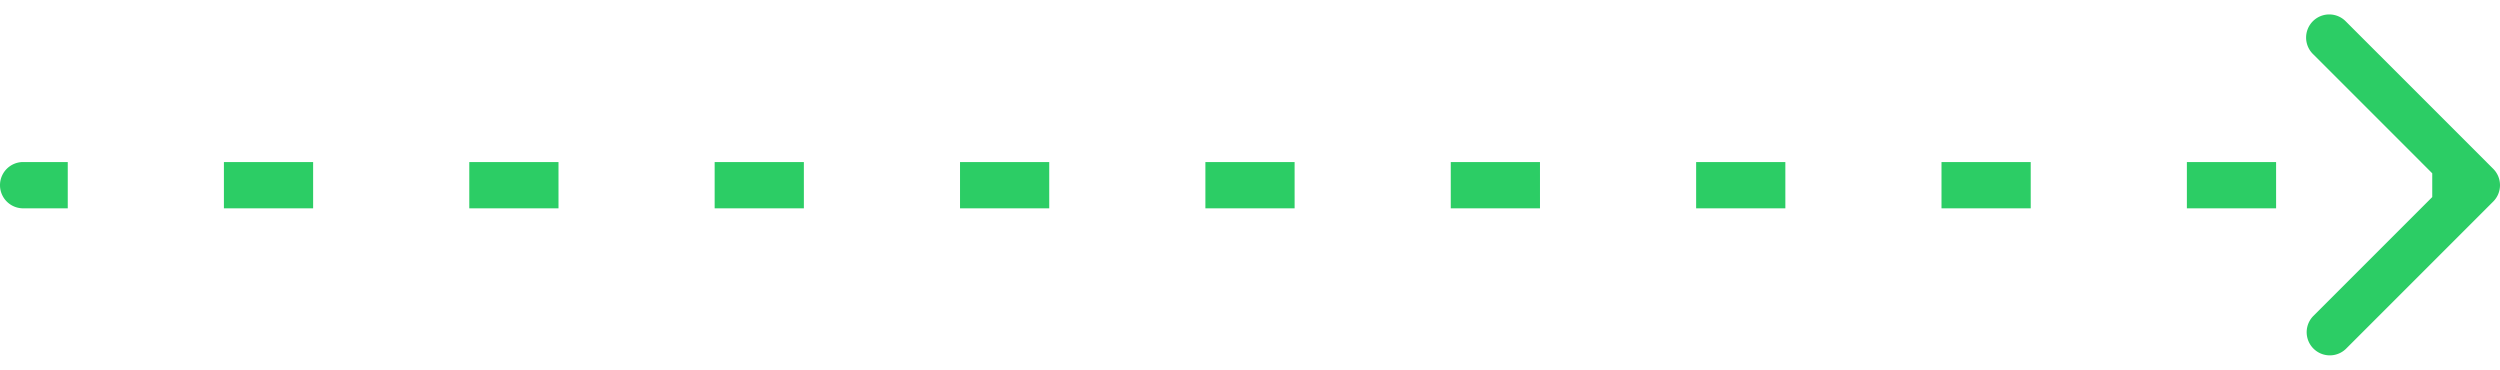 <svg xmlns="http://www.w3.org/2000/svg" width="108" height="16" fill="none"><path fill="#2CCD65" d="M1 7a1 1 0 0 0 0 2V7Zm106.707 1.707a1 1 0 0 0 0-1.414L101.343.929a1 1 0 1 0-1.414 1.414L105.586 8l-5.657 5.657a1 1 0 0 0 1.414 1.414l6.364-6.364ZM1 9h1.927V7H1v2Zm8.673 0h3.854V7H9.673v2Zm10.6 0h3.854V7h-3.854v2Zm10.6 0h3.854V7h-3.854v2Zm10.6 0h3.854V7h-3.854v2Zm10.6 0h3.854V7h-3.854v2Zm10.6 0h3.854V7h-3.854v2Zm10.6 0h3.854V7h-3.854v2Zm10.6 0h3.854V7h-3.854v2Zm10.6 0h3.854V7h-3.854v2Zm10.6 0H107V7h-1.927v2Z"/></svg>